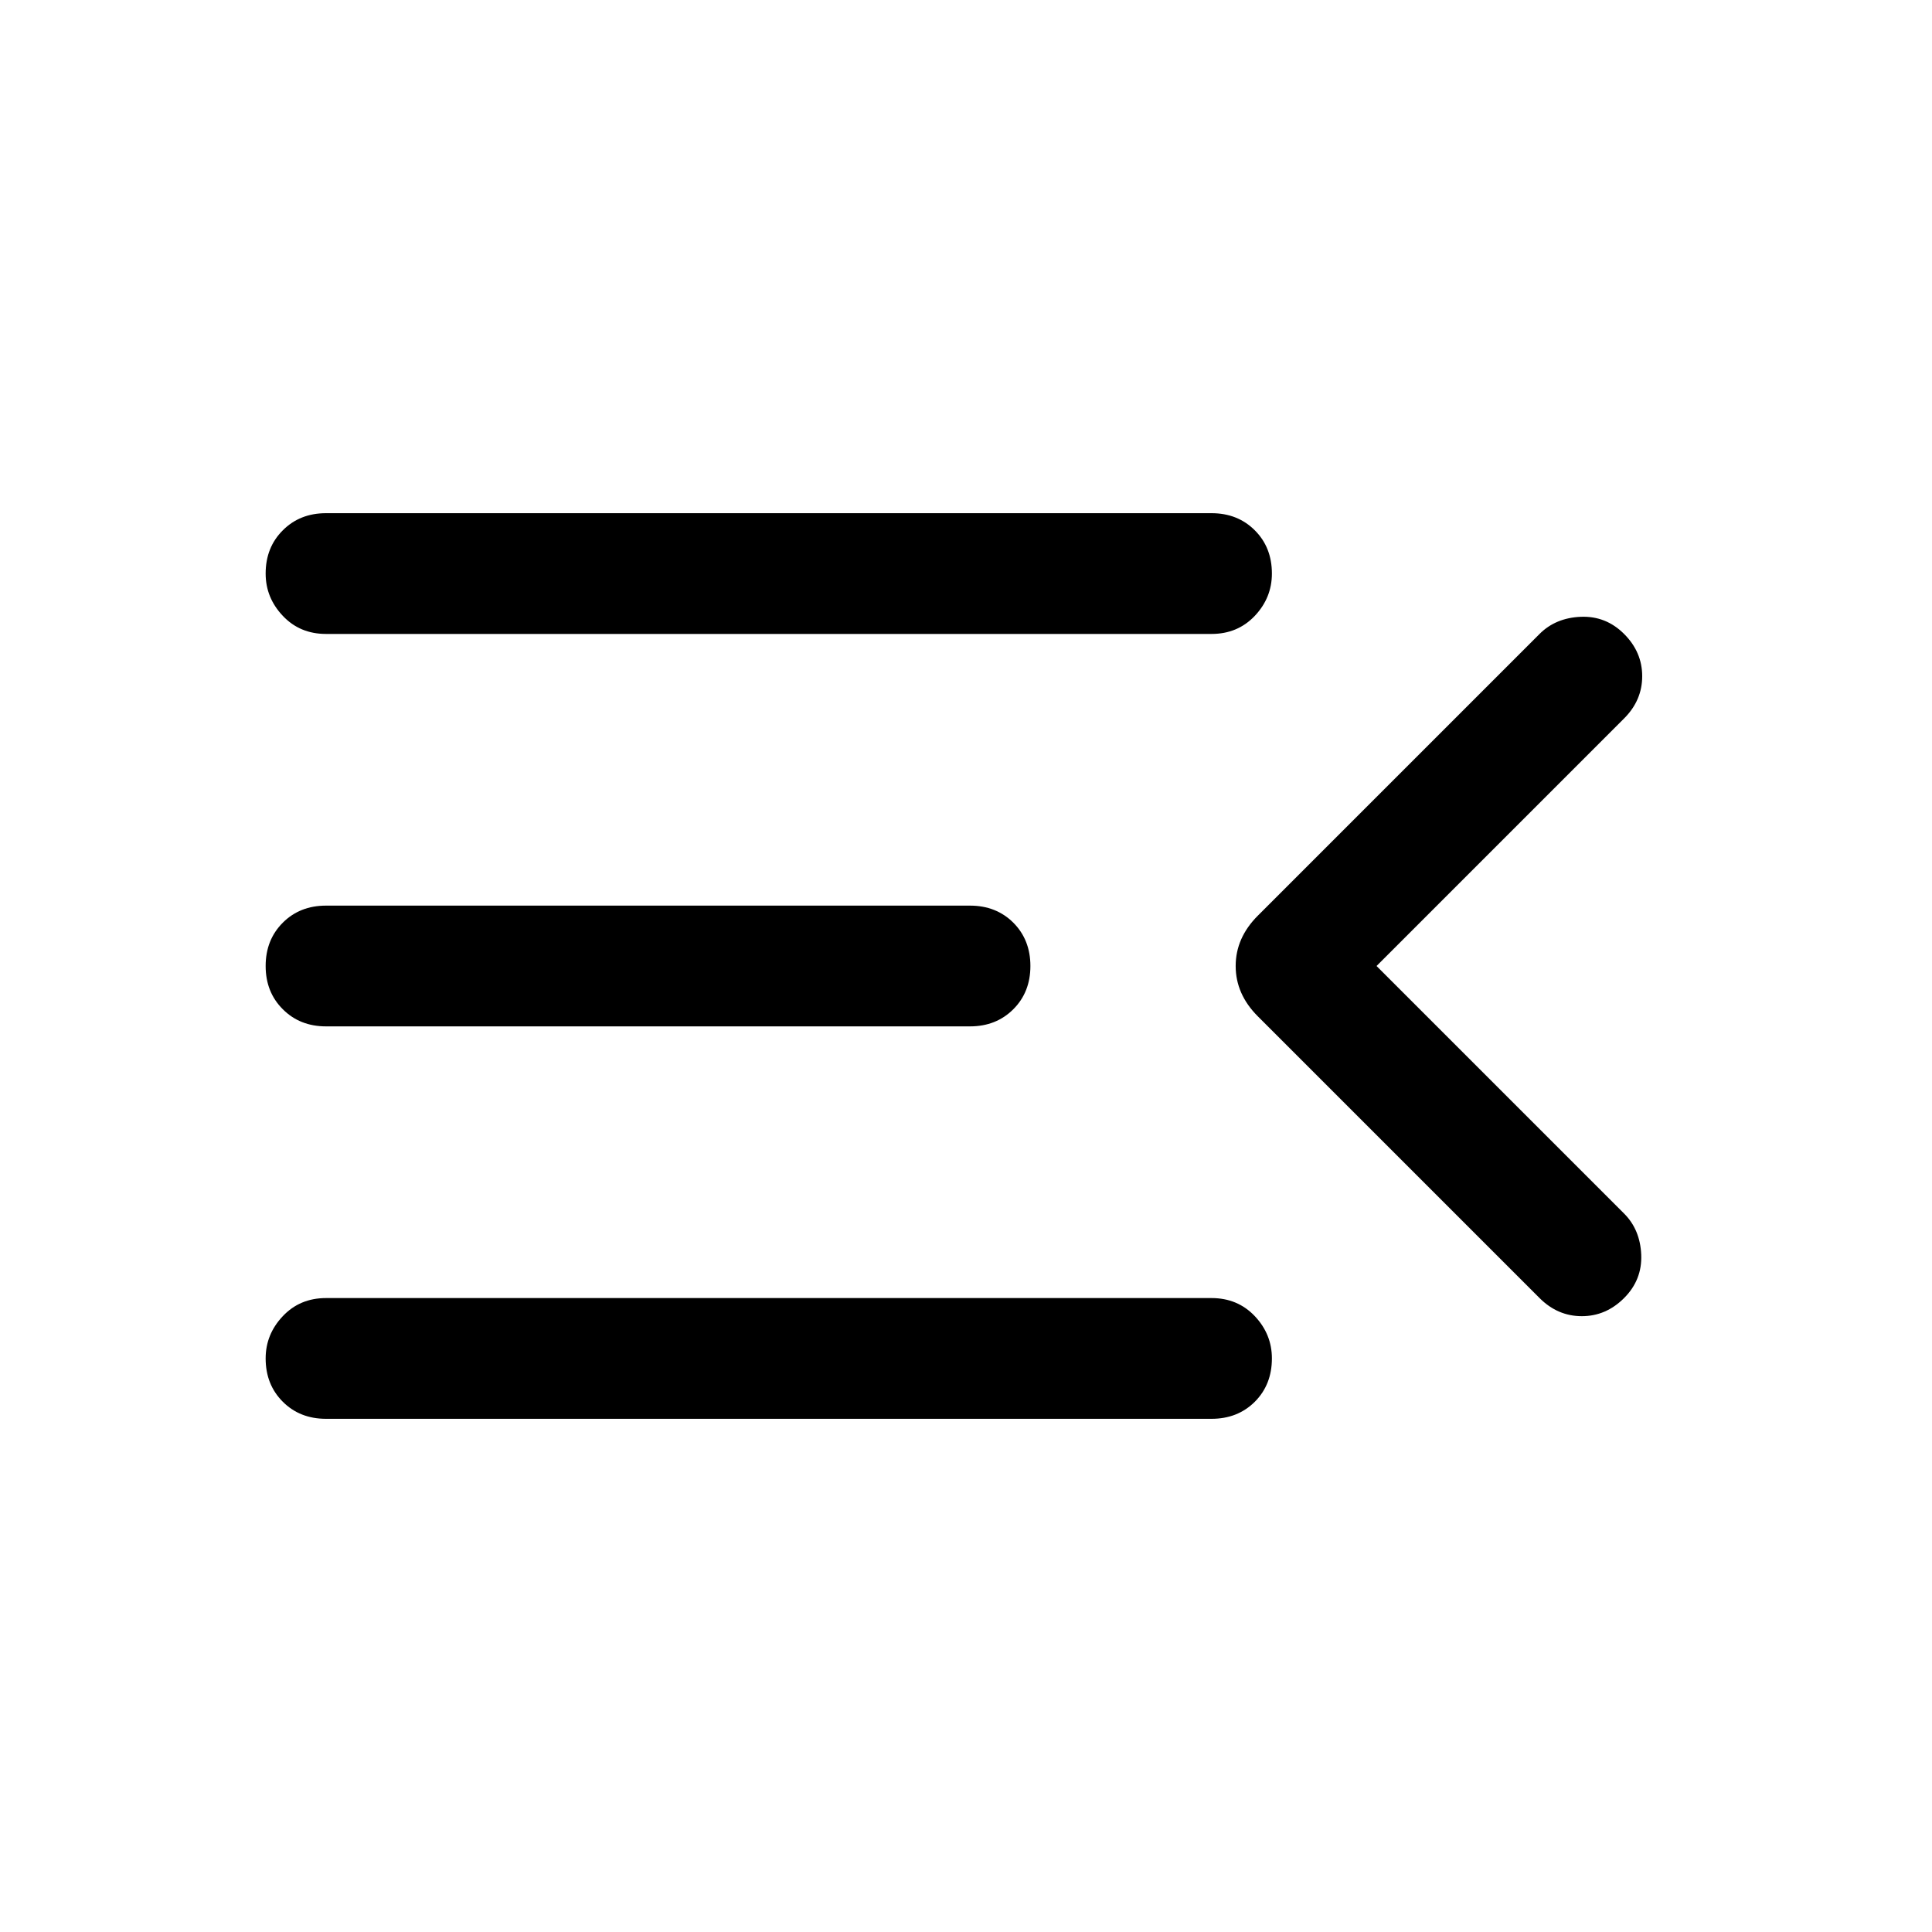 <svg xmlns="http://www.w3.org/2000/svg" height="24" width="24"><path d="M4.05 17.625Q3.725 17.625 3.513 17.413Q3.3 17.2 3.3 16.875Q3.3 16.575 3.513 16.35Q3.725 16.125 4.05 16.125H15.05Q15.375 16.125 15.588 16.35Q15.8 16.575 15.8 16.875Q15.8 17.2 15.588 17.413Q15.375 17.625 15.05 17.625ZM4.05 12.75Q3.725 12.75 3.513 12.537Q3.3 12.325 3.3 12Q3.3 11.675 3.513 11.462Q3.725 11.25 4.05 11.25H12.05Q12.375 11.25 12.588 11.462Q12.8 11.675 12.8 12Q12.8 12.325 12.588 12.537Q12.375 12.75 12.05 12.75ZM4.05 7.875Q3.725 7.875 3.513 7.65Q3.3 7.425 3.3 7.125Q3.3 6.8 3.513 6.588Q3.725 6.375 4.05 6.375H15.05Q15.375 6.375 15.588 6.588Q15.8 6.8 15.8 7.125Q15.8 7.425 15.588 7.65Q15.375 7.875 15.05 7.875ZM17.1 12 20.175 15.075Q20.375 15.275 20.388 15.588Q20.4 15.9 20.175 16.125Q19.95 16.35 19.65 16.35Q19.35 16.35 19.125 16.125L15.625 12.625Q15.35 12.35 15.35 12Q15.35 11.65 15.625 11.375L19.125 7.875Q19.325 7.675 19.638 7.662Q19.95 7.65 20.175 7.875Q20.4 8.1 20.4 8.4Q20.4 8.7 20.175 8.925Z"/></svg>